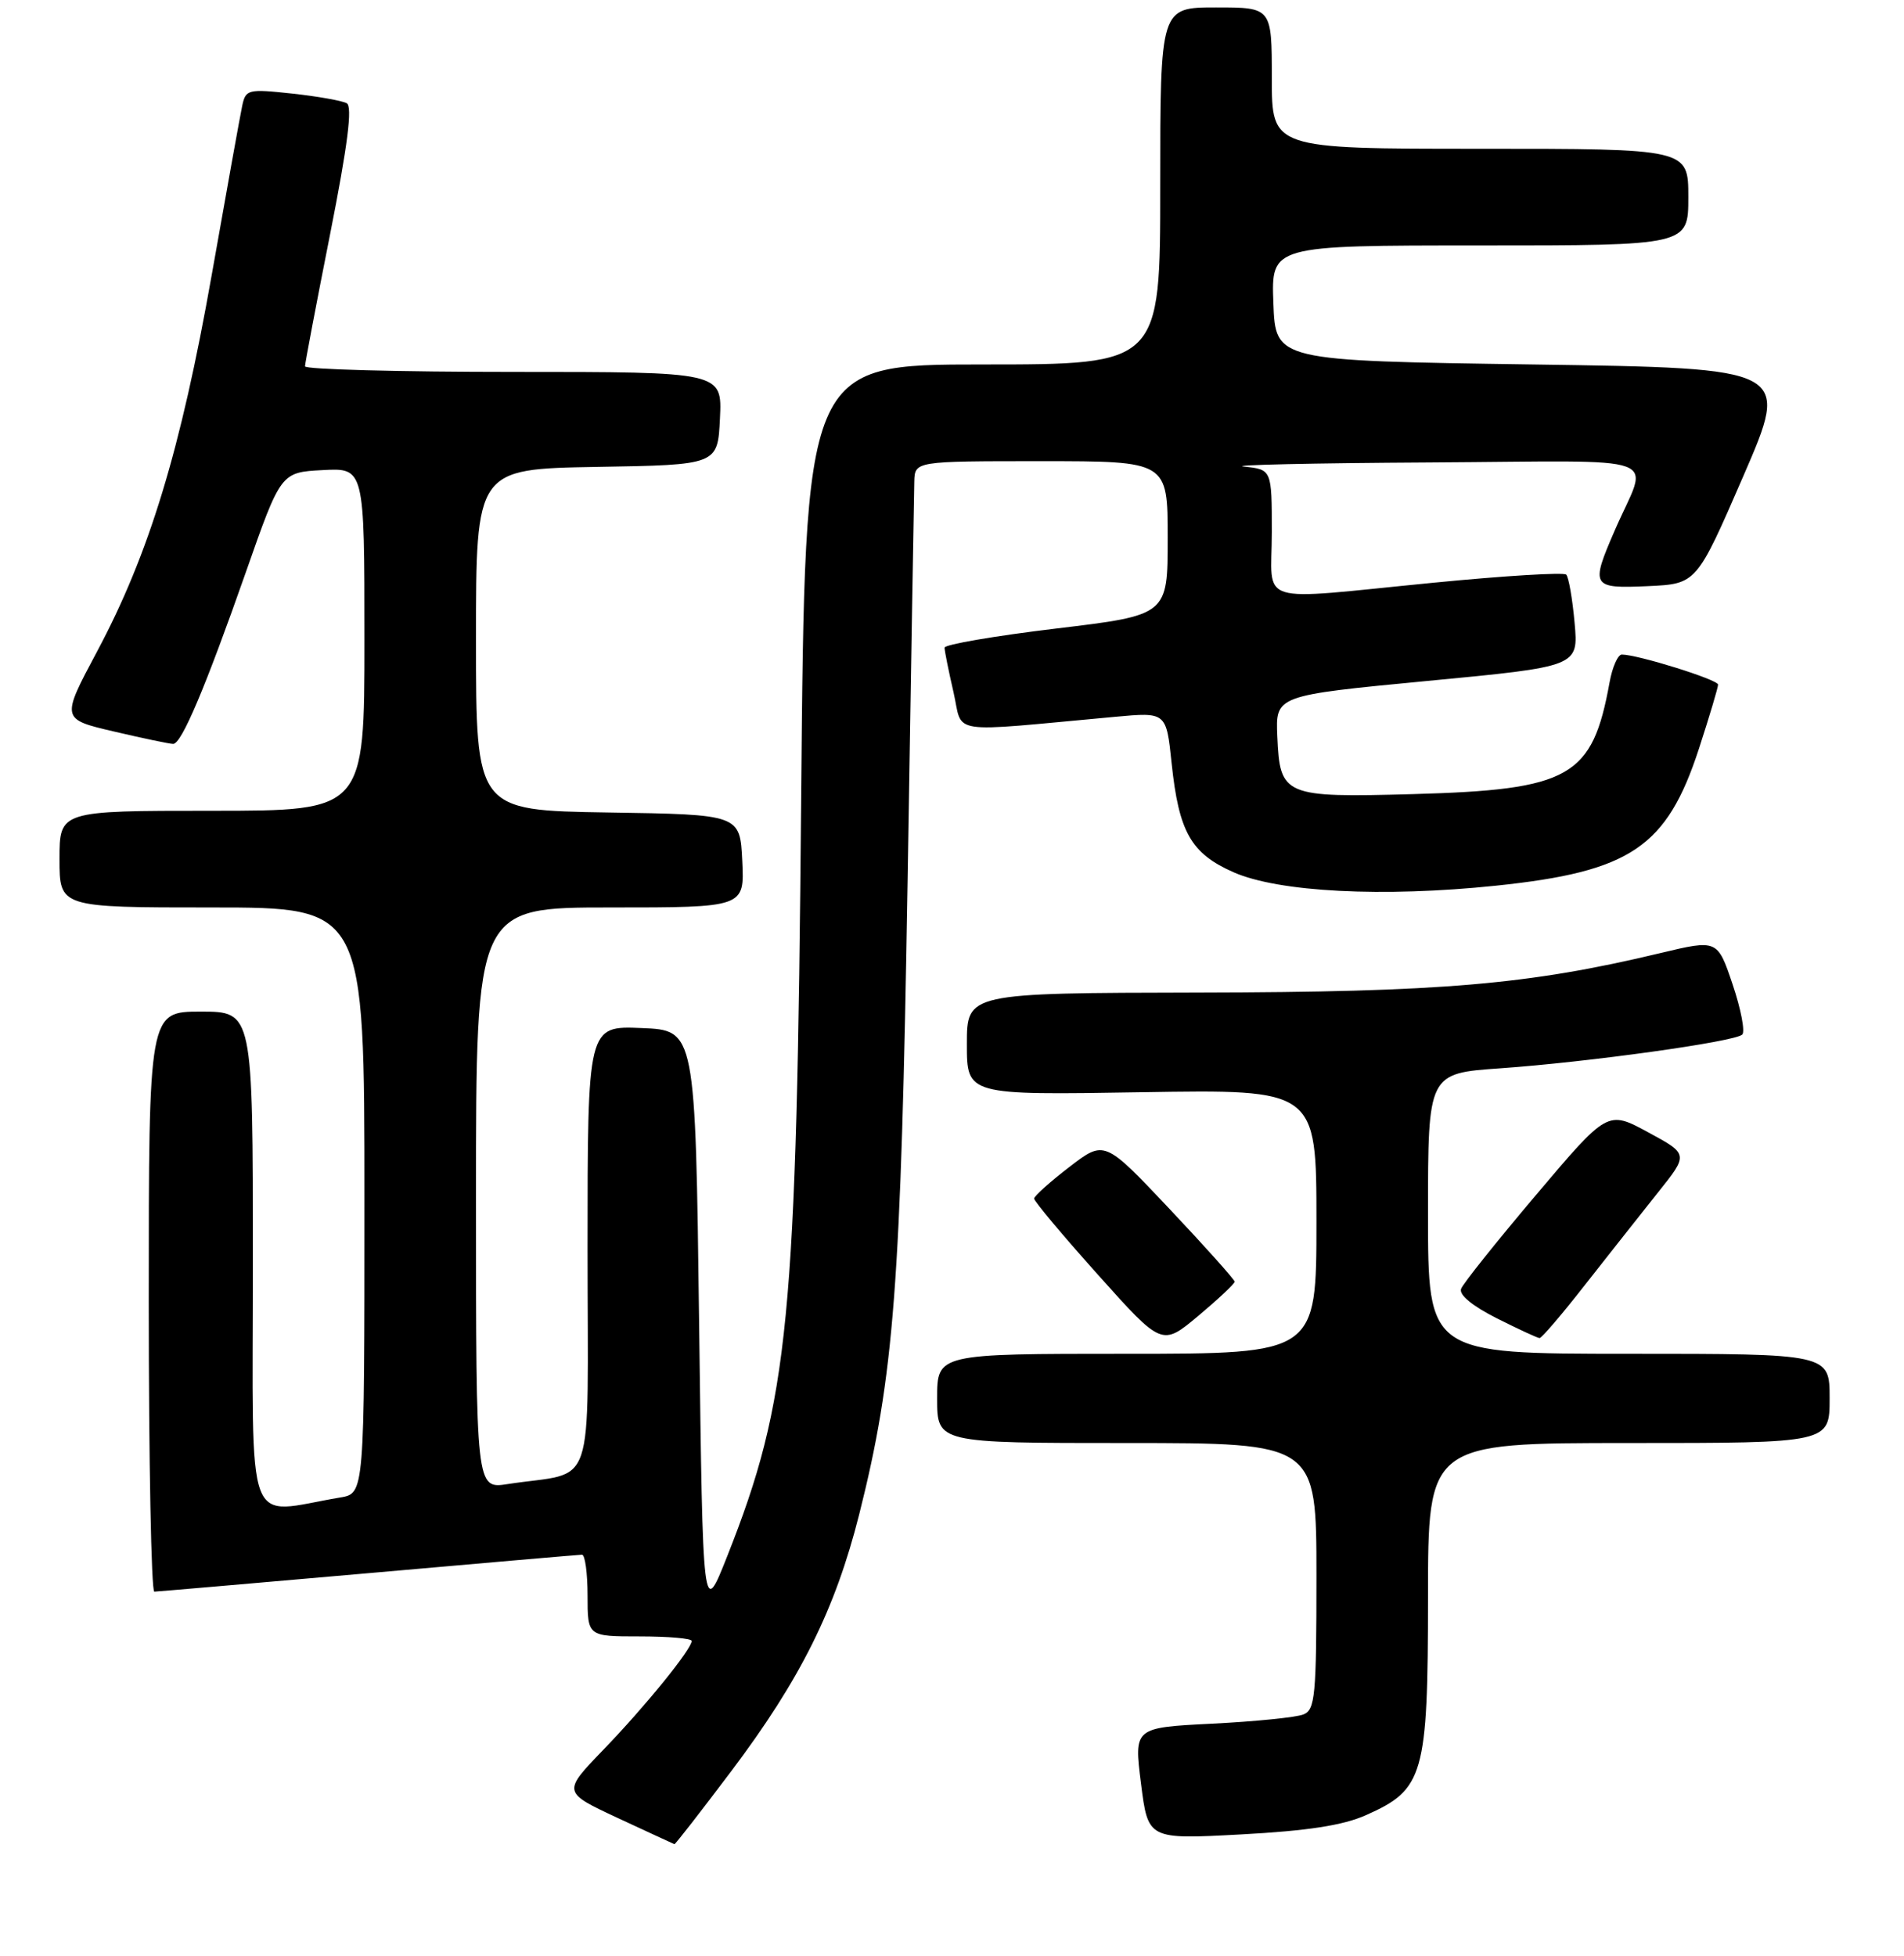 <?xml version="1.0" encoding="UTF-8" standalone="no"?>
<!DOCTYPE svg PUBLIC "-//W3C//DTD SVG 1.1//EN" "http://www.w3.org/Graphics/SVG/1.1/DTD/svg11.dtd" >
<svg xmlns="http://www.w3.org/2000/svg" xmlns:xlink="http://www.w3.org/1999/xlink" version="1.1" viewBox="0 0 256 263">
 <g >
 <path fill="currentColor"
d=" M 98.34 238.09 C 107.61 225.78 112.30 216.37 115.52 203.60 C 120.22 184.92 121.13 173.04 122.03 118.50 C 122.48 90.45 122.89 66.26 122.93 64.75 C 123.00 62.00 123.00 62.00 140.00 62.00 C 157.00 62.00 157.00 62.00 157.00 72.35 C 157.00 82.70 157.00 82.70 142.00 84.50 C 133.75 85.49 127.00 86.65 127.00 87.07 C 127.00 87.50 127.54 90.19 128.20 93.05 C 129.54 98.87 126.97 98.47 149.91 96.37 C 156.81 95.73 156.81 95.73 157.53 102.62 C 158.50 111.85 160.13 114.73 165.82 117.25 C 171.89 119.94 185.95 120.66 201.14 119.07 C 219.27 117.18 224.11 113.90 228.44 100.62 C 229.85 96.29 231.00 92.43 231.00 92.04 C 231.00 91.37 220.19 88.00 218.06 88.00 C 217.53 88.00 216.78 89.69 216.41 91.75 C 214.10 104.49 211.15 106.17 190.00 106.76 C 172.62 107.24 172.08 107.01 171.74 99.00 C 171.50 93.50 171.50 93.50 191.87 91.55 C 212.24 89.61 212.24 89.61 211.71 83.73 C 211.42 80.49 210.91 77.57 210.58 77.25 C 210.25 76.92 202.22 77.41 192.74 78.34 C 168.38 80.72 171.00 81.54 171.00 71.56 C 171.00 63.12 171.00 63.12 167.25 62.73 C 165.19 62.51 176.43 62.26 192.23 62.17 C 224.86 61.98 221.66 60.80 217.10 71.33 C 213.83 78.86 213.99 79.14 221.56 78.80 C 228.11 78.50 228.11 78.50 234.40 64.00 C 240.69 49.50 240.69 49.50 206.10 49.00 C 171.50 48.50 171.50 48.50 171.21 40.75 C 170.92 33.00 170.92 33.00 198.96 33.00 C 227.00 33.00 227.00 33.00 227.00 26.50 C 227.00 20.00 227.00 20.00 199.00 20.00 C 171.00 20.00 171.00 20.00 171.00 10.50 C 171.00 1.00 171.00 1.00 163.50 1.00 C 156.00 1.00 156.00 1.00 156.00 25.00 C 156.00 49.00 156.00 49.00 132.11 49.00 C 108.23 49.00 108.23 49.00 107.72 107.25 C 107.11 177.76 106.10 188.17 97.78 209.21 C 94.50 217.50 94.50 217.50 94.00 178.00 C 93.50 138.50 93.50 138.50 86.25 138.21 C 79.00 137.91 79.00 137.91 79.00 167.84 C 79.00 201.48 80.29 197.67 68.25 199.52 C 64.00 200.18 64.00 200.18 64.00 161.09 C 64.00 122.00 64.00 122.00 82.05 122.00 C 100.10 122.00 100.10 122.00 99.80 115.75 C 99.50 109.50 99.50 109.50 81.75 109.23 C 64.00 108.95 64.00 108.95 64.00 86.00 C 64.00 63.05 64.00 63.05 80.25 62.77 C 96.50 62.50 96.50 62.50 96.80 56.25 C 97.10 50.00 97.10 50.00 69.05 50.00 C 53.62 50.00 41.00 49.66 41.01 49.25 C 41.01 48.84 42.53 40.85 44.38 31.50 C 46.76 19.48 47.41 14.32 46.62 13.88 C 46.00 13.54 42.70 12.95 39.28 12.58 C 33.35 11.94 33.04 12.02 32.57 14.20 C 32.30 15.47 30.45 25.72 28.46 37.00 C 24.31 60.47 20.05 74.48 13.05 87.59 C 8.20 96.68 8.20 96.68 15.35 98.35 C 19.28 99.27 22.85 100.02 23.29 100.01 C 24.42 99.99 27.61 92.44 33.03 77.00 C 37.76 63.50 37.76 63.50 43.38 63.20 C 49.00 62.90 49.00 62.90 49.00 85.95 C 49.00 109.00 49.00 109.00 28.50 109.00 C 8.00 109.00 8.00 109.00 8.00 115.50 C 8.00 122.00 8.00 122.00 28.50 122.00 C 49.00 122.00 49.00 122.00 49.00 161.39 C 49.00 200.78 49.00 200.78 45.75 201.32 C 32.73 203.51 34.00 206.93 34.00 169.59 C 34.00 136.00 34.00 136.00 27.00 136.00 C 20.00 136.00 20.00 136.00 20.00 175.00 C 20.00 196.45 20.34 213.99 20.75 213.98 C 21.16 213.97 34.10 212.85 49.50 211.50 C 64.90 210.14 77.84 209.02 78.25 209.01 C 78.66 209.01 79.00 211.47 79.00 214.50 C 79.00 220.00 79.00 220.00 86.00 220.00 C 89.85 220.00 93.00 220.27 93.00 220.61 C 93.00 221.71 86.75 229.41 81.14 235.22 C 75.62 240.94 75.62 240.94 83.06 244.41 C 87.15 246.31 90.58 247.90 90.68 247.93 C 90.79 247.97 94.23 243.54 98.34 238.09 Z  M 183.63 244.04 C 191.45 240.59 191.99 238.68 192.00 214.75 C 192.00 194.00 192.00 194.00 219.00 194.00 C 246.00 194.00 246.00 194.00 246.00 188.00 C 246.00 182.00 246.00 182.00 219.00 182.00 C 192.00 182.00 192.00 182.00 192.00 163.15 C 192.00 144.30 192.00 144.30 201.75 143.62 C 213.53 142.79 233.21 140.06 234.25 139.09 C 234.66 138.71 234.08 135.67 232.96 132.35 C 230.92 126.30 230.92 126.30 223.21 128.14 C 205.49 132.38 193.78 133.38 161.25 133.44 C 130.00 133.50 130.00 133.50 130.00 140.37 C 130.00 147.23 130.00 147.23 153.50 146.84 C 177.00 146.45 177.00 146.45 177.00 164.23 C 177.00 182.00 177.00 182.00 151.50 182.00 C 126.00 182.00 126.00 182.00 126.00 188.00 C 126.00 194.00 126.00 194.00 151.50 194.00 C 177.00 194.00 177.00 194.00 177.00 211.89 C 177.00 228.00 176.83 229.86 175.25 230.49 C 174.29 230.88 168.77 231.44 162.98 231.73 C 152.46 232.26 152.46 232.26 153.41 239.77 C 154.36 247.29 154.36 247.29 166.84 246.62 C 175.78 246.14 180.55 245.41 183.63 244.04 Z  M 166.00 172.31 C 166.00 172.03 162.06 167.63 157.25 162.53 C 148.50 153.26 148.50 153.26 143.79 156.88 C 141.20 158.87 139.07 160.78 139.04 161.13 C 139.02 161.47 142.88 166.08 147.62 171.37 C 156.23 180.99 156.23 180.99 161.12 176.90 C 163.80 174.65 166.00 172.59 166.00 172.31 Z  M 213.14 172.70 C 216.25 168.74 220.64 163.18 222.91 160.33 C 227.04 155.17 227.04 155.17 221.59 152.22 C 216.15 149.27 216.15 149.27 206.55 160.62 C 201.27 166.86 196.72 172.55 196.45 173.27 C 196.14 174.07 197.96 175.57 201.23 177.22 C 204.13 178.68 206.72 179.88 207.00 179.89 C 207.28 179.90 210.04 176.67 213.14 172.70 Z "/>
</g>
</svg>